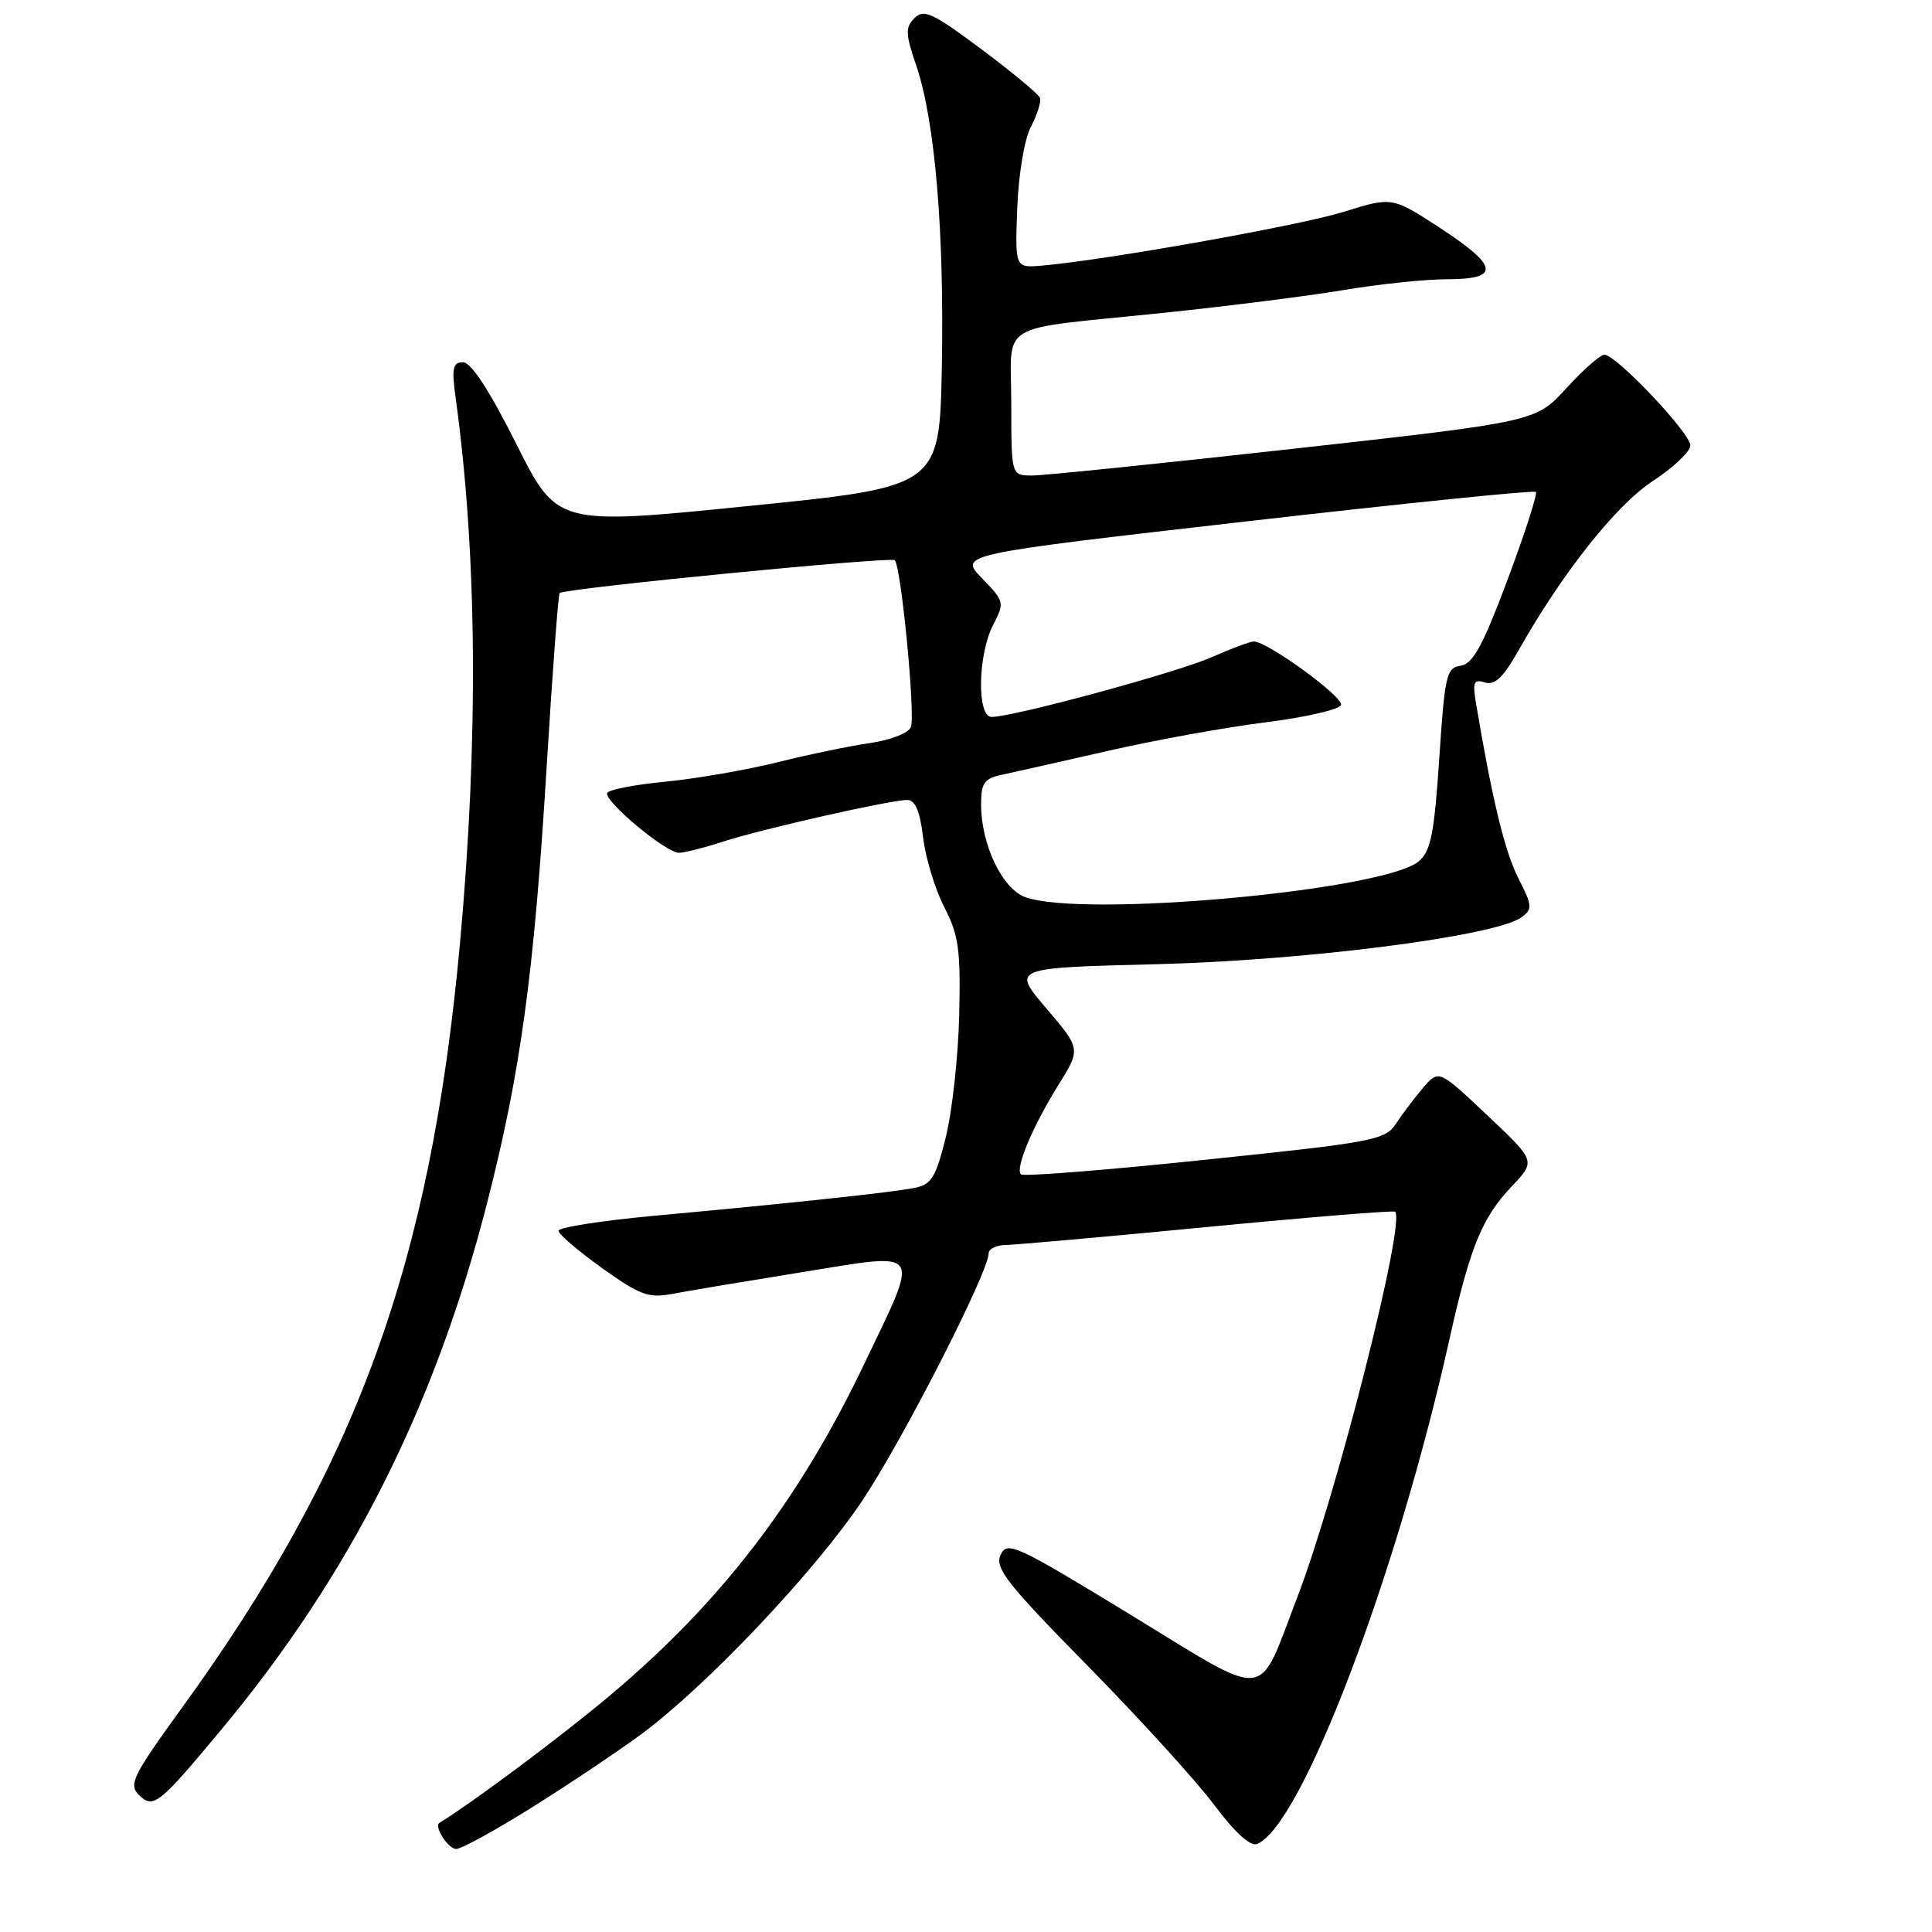 <?xml version="1.0" encoding="UTF-8" standalone="no"?>
<!DOCTYPE svg PUBLIC "-//W3C//DTD SVG 1.1//EN" "http://www.w3.org/Graphics/SVG/1.1/DTD/svg11.dtd" >
<svg xmlns="http://www.w3.org/2000/svg" xmlns:xlink="http://www.w3.org/1999/xlink" version="1.1" viewBox="0 0 256 256">
 <g >
 <path fill="currentColor"
d=" M 70.60 239.42 C 75.49 236.35 81.97 232.01 85.00 229.77 C 93.68 223.34 107.97 208.24 114.26 198.84 C 119.59 190.89 131.00 168.55 131.00 166.08 C 131.00 165.48 132.01 164.99 133.25 164.97 C 134.49 164.95 146.53 163.88 160.00 162.58 C 173.47 161.28 184.66 160.37 184.86 160.56 C 186.29 161.88 177.12 198.04 171.95 211.50 C 166.52 225.64 168.57 225.41 149.77 213.94 C 134.55 204.66 133.44 204.15 132.58 206.04 C 131.79 207.78 133.43 209.86 144.17 220.78 C 151.05 227.78 158.58 236.06 160.91 239.19 C 163.59 242.78 165.67 244.68 166.55 244.34 C 172.38 242.10 185.04 208.94 192.03 177.59 C 194.79 165.21 196.35 161.38 200.34 157.17 C 203.50 153.84 203.50 153.84 197.07 147.78 C 190.64 141.71 190.64 141.71 188.57 144.14 C 187.43 145.47 185.81 147.61 184.98 148.88 C 183.54 151.07 182.09 151.35 159.64 153.68 C 146.54 155.05 135.58 155.92 135.28 155.61 C 134.49 154.82 136.82 149.26 140.26 143.74 C 143.22 138.98 143.22 138.98 138.64 133.61 C 134.05 128.24 134.05 128.24 153.27 127.76 C 173.03 127.27 198.19 124.04 201.60 121.55 C 203.09 120.46 203.05 120.02 201.18 116.35 C 199.40 112.87 197.69 105.80 195.58 93.19 C 195.11 90.36 195.28 89.96 196.77 90.43 C 198.06 90.84 199.19 89.76 201.18 86.24 C 206.98 75.96 214.13 66.93 219.02 63.73 C 221.74 61.95 223.97 59.84 223.98 59.03 C 224.00 57.41 214.15 47.00 212.59 47.00 C 212.05 47.00 209.78 49.00 207.55 51.44 C 203.50 55.88 203.50 55.88 171.50 59.45 C 153.90 61.41 138.26 63.01 136.75 63.01 C 134.00 63.00 134.00 63.00 134.00 53.52 C 134.00 42.37 131.63 43.79 154.00 41.47 C 162.53 40.59 173.32 39.22 178.00 38.44 C 182.68 37.65 188.86 37.00 191.75 37.00 C 198.85 37.00 198.60 35.28 190.73 30.15 C 184.46 26.07 184.46 26.07 178.01 28.08 C 172.11 29.91 146.43 34.48 138.00 35.20 C 134.50 35.49 134.50 35.49 134.79 27.62 C 134.96 23.08 135.73 18.49 136.60 16.80 C 137.44 15.19 137.98 13.47 137.81 12.98 C 137.64 12.49 134.15 9.59 130.05 6.53 C 123.60 1.71 122.41 1.16 121.18 2.39 C 119.94 3.63 119.97 4.47 121.40 8.66 C 123.88 15.90 125.13 30.58 124.80 48.50 C 124.50 64.50 124.50 64.50 99.16 67.05 C 73.82 69.61 73.82 69.61 68.40 58.80 C 64.84 51.71 62.42 48.00 61.36 48.00 C 59.99 48.00 59.83 48.76 60.38 52.75 C 63.23 73.45 63.42 97.93 60.95 125.00 C 57.06 167.48 47.28 194.34 24.04 226.39 C 17.62 235.25 17.02 236.45 18.38 237.81 C 20.31 239.74 21.02 239.17 29.41 229.08 C 46.40 208.66 57.61 186.44 64.53 159.46 C 68.98 142.09 70.77 129.02 72.43 101.67 C 73.20 89.12 73.97 78.72 74.16 78.58 C 74.96 77.94 118.06 73.73 118.56 74.23 C 119.41 75.08 121.31 94.75 120.70 96.34 C 120.40 97.13 118.01 98.06 115.33 98.45 C 112.67 98.83 107.12 99.98 103.00 101.01 C 98.88 102.03 92.23 103.18 88.23 103.57 C 84.23 103.95 80.74 104.62 80.47 105.05 C 79.87 106.02 88.21 113.00 89.97 113.00 C 90.66 113.00 93.32 112.33 95.87 111.50 C 101.11 109.81 117.97 106.00 120.23 106.00 C 121.27 106.00 121.90 107.50 122.31 110.93 C 122.63 113.64 123.89 117.81 125.11 120.18 C 127.04 123.92 127.30 125.84 127.10 134.50 C 126.97 140.00 126.17 147.29 125.32 150.69 C 123.99 156.06 123.43 156.96 121.14 157.41 C 118.08 158.01 104.94 159.42 86.75 161.09 C 79.74 161.74 74.00 162.63 74.00 163.08 C 74.00 163.53 76.59 165.74 79.75 168.01 C 84.75 171.59 85.96 172.04 89.00 171.46 C 90.92 171.09 98.72 169.79 106.32 168.56 C 122.49 165.96 121.96 165.16 114.49 180.78 C 105.88 198.80 95.55 212.27 80.92 224.58 C 74.50 229.98 62.89 238.66 58.23 241.54 C 57.46 242.02 59.39 245.00 60.45 245.00 C 61.14 245.00 65.70 242.49 70.60 239.42 Z  M 135.84 118.87 C 132.79 117.75 130.00 111.90 130.00 106.60 C 130.00 103.75 130.41 103.16 132.75 102.66 C 134.26 102.34 140.58 100.92 146.79 99.50 C 152.99 98.08 162.41 96.37 167.71 95.71 C 173.01 95.04 177.50 94.01 177.70 93.41 C 178.05 92.36 167.94 85.00 166.14 85.00 C 165.65 85.00 163.12 85.94 160.51 87.10 C 155.95 89.11 134.27 95.00 131.39 95.00 C 129.43 95.00 129.56 86.75 131.58 82.84 C 133.13 79.84 133.10 79.70 130.11 76.61 C 127.05 73.45 127.05 73.45 165.06 69.10 C 185.97 66.70 203.27 64.94 203.51 65.18 C 203.75 65.42 202.07 70.63 199.78 76.76 C 196.48 85.57 195.18 87.97 193.55 88.21 C 191.66 88.48 191.44 89.46 190.71 100.50 C 190.05 110.42 189.59 112.78 188.02 114.11 C 183.43 118.01 143.46 121.66 135.84 118.87 Z "/>
</g>
</svg>